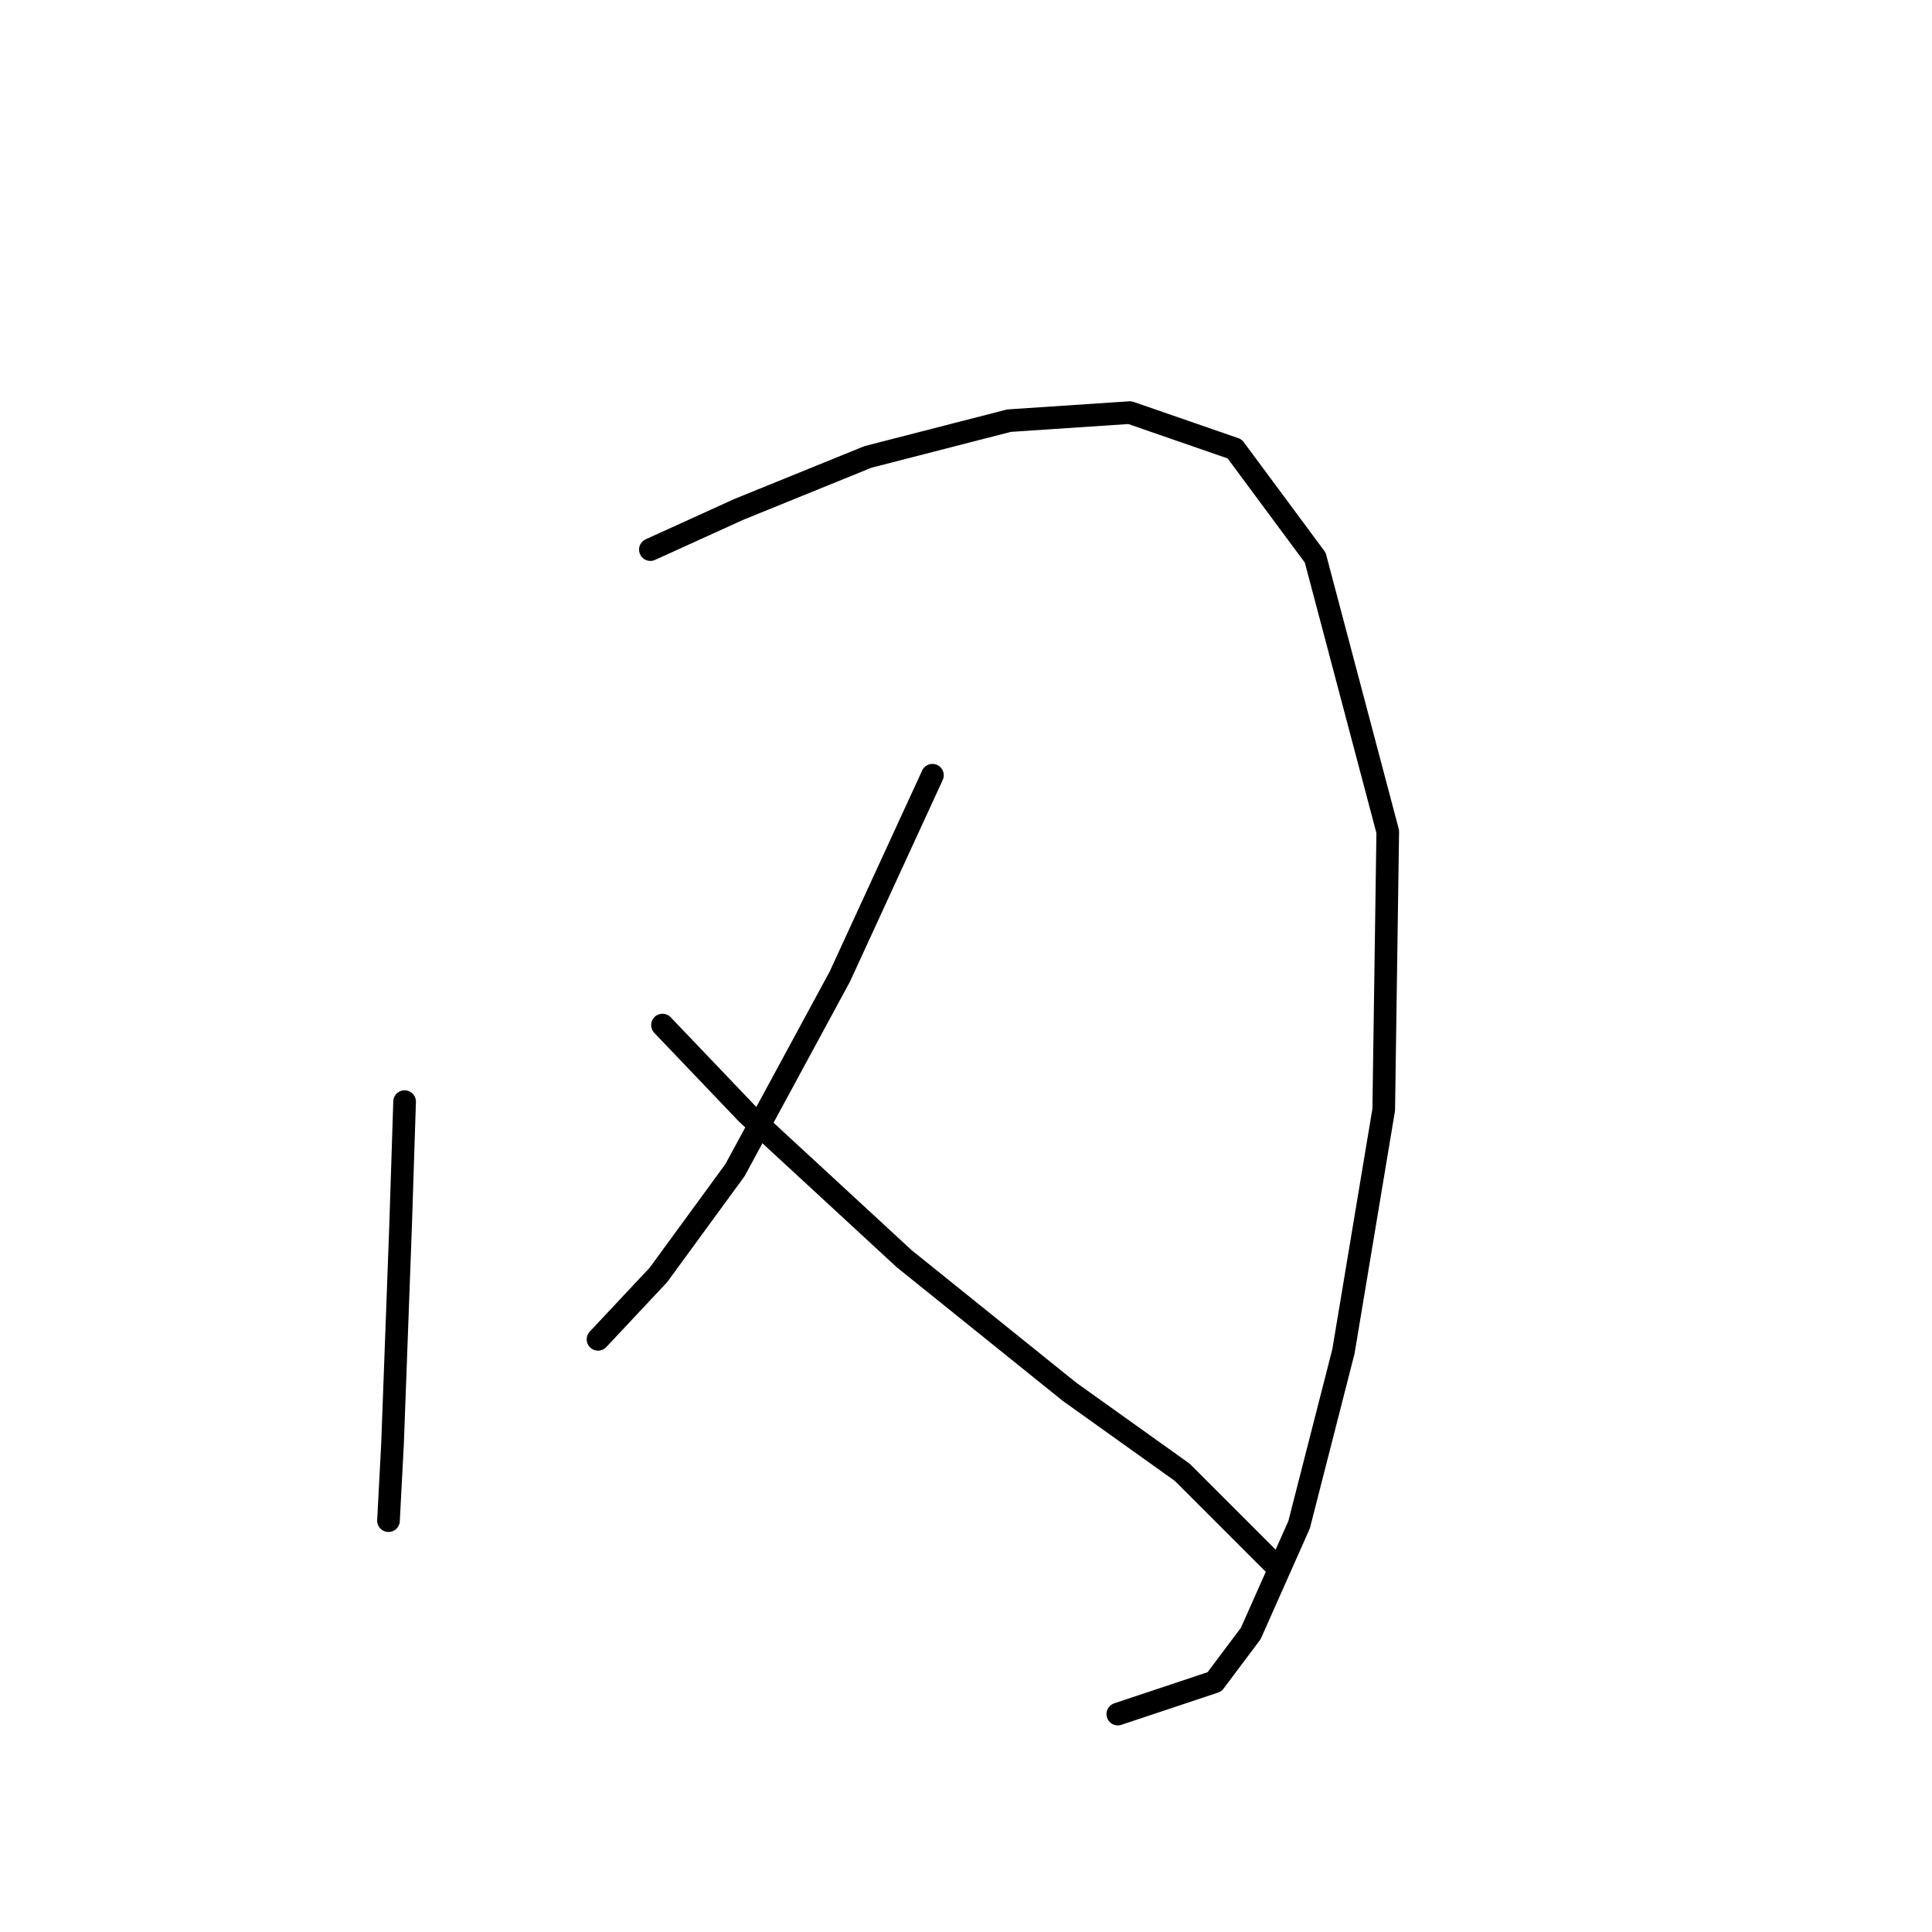 <?xml version="1.0" standalone="no"?>
    <svg width="256" height="256" xmlns="http://www.w3.org/2000/svg" version="1.1">
    <polyline stroke="black" stroke-width="3" stroke-linecap="round" fill="transparent" stroke-linejoin="round" points="53.612 145.97 53.078 162.521 52.01 191.352 51.476 201.496 51.476 201.496 " />
        <polyline stroke="black" stroke-width="3" stroke-linecap="round" fill="transparent" stroke-linejoin="round" points="86.18 72.825 97.926 67.485 115.011 60.545 133.698 55.74 149.715 54.672 163.597 59.477 174.275 73.892 183.885 110.198 183.351 147.038 178.012 179.072 172.139 202.03 165.733 216.446 160.927 222.853 148.114 227.124 148.114 227.124 " />
        <polyline stroke="black" stroke-width="3" stroke-linecap="round" fill="transparent" stroke-linejoin="round" points="123.554 102.723 111.274 129.419 97.392 155.046 87.248 168.928 79.24 177.47 79.24 177.47 " />
        <polyline stroke="black" stroke-width="3" stroke-linecap="round" fill="transparent" stroke-linejoin="round" points="87.782 135.826 98.994 147.572 119.816 166.792 141.707 184.411 156.656 195.089 168.936 207.369 168.936 207.369 " />
        </svg>